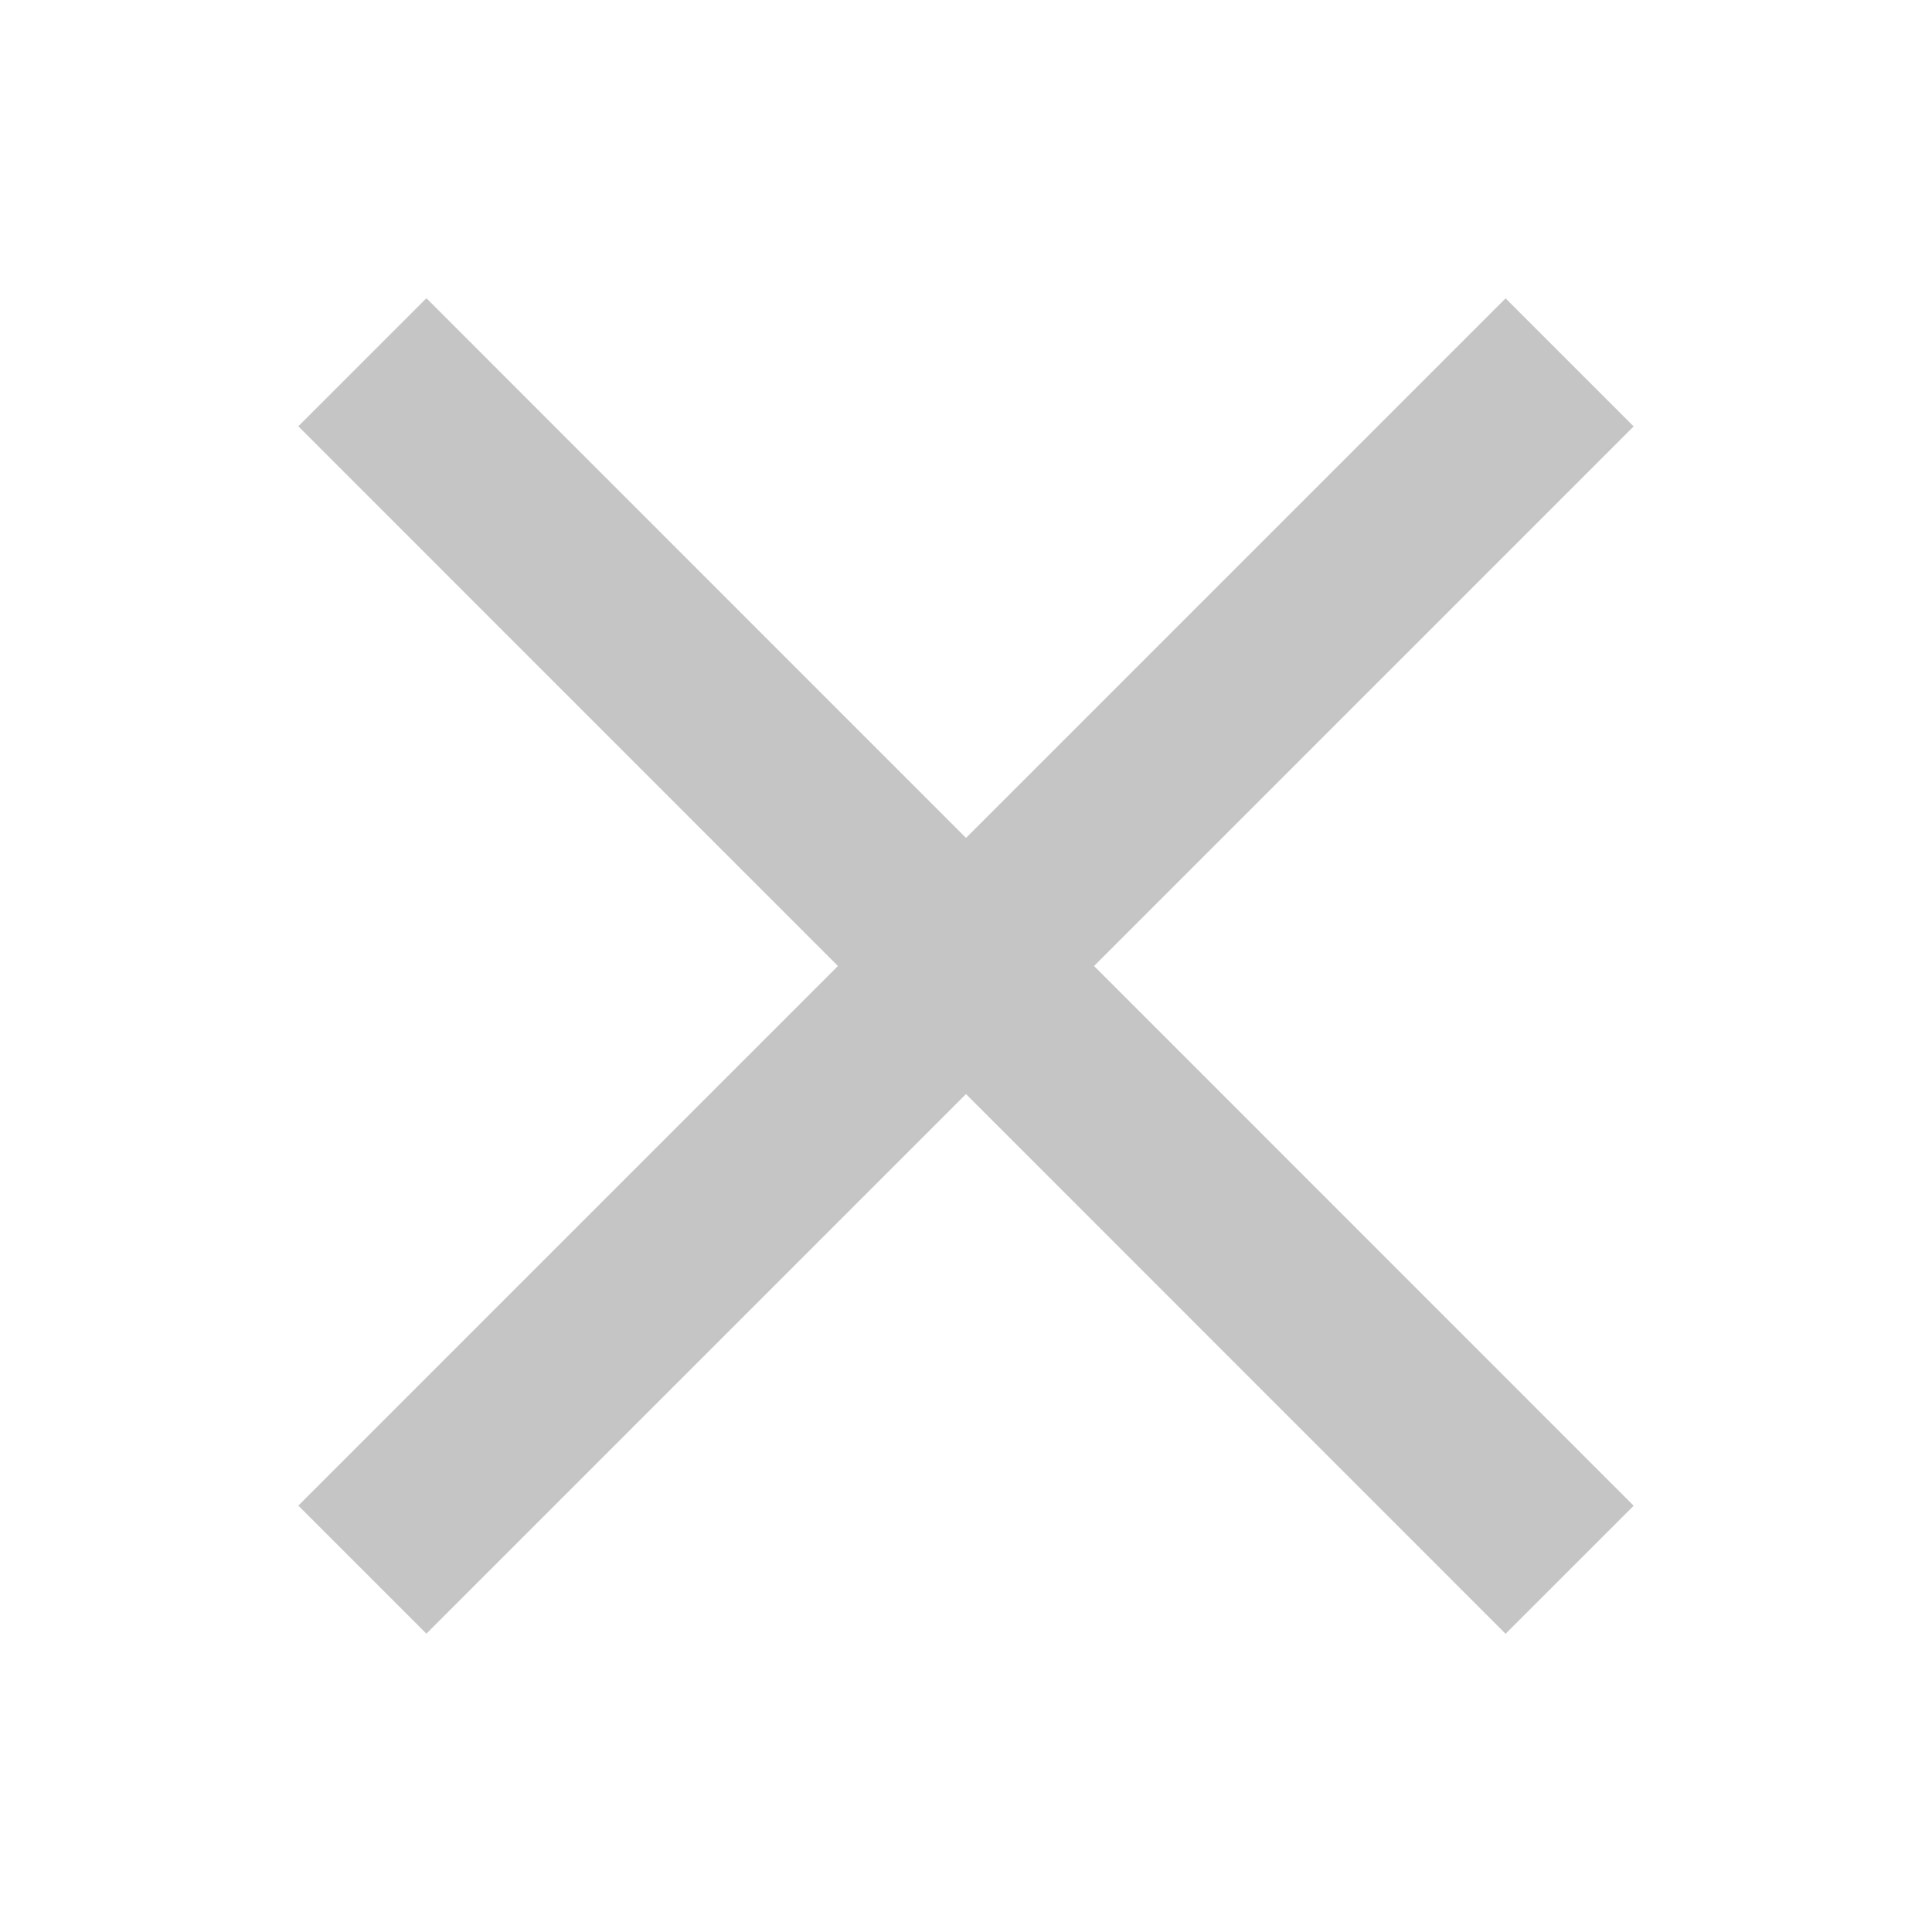 <svg xmlns="http://www.w3.org/2000/svg" width="16" height="16" viewBox="0 0 16 16">
    <g fill="none" fill-rule="evenodd">
        <path d="M0 0H16V16H0z"/>
        <path stroke="#C5C5C5" stroke-width="1.5" d="M0.5 10.499L5.5 5.5 10.499 10.499" transform="rotate(90 5.5 8)"/>
        <path stroke="#C5C5C5" stroke-width="1.5" d="M5.5 10.499L10.5 5.5 15.499 10.499" transform="rotate(-90 10.5 8)"/>
    </g>
</svg>
